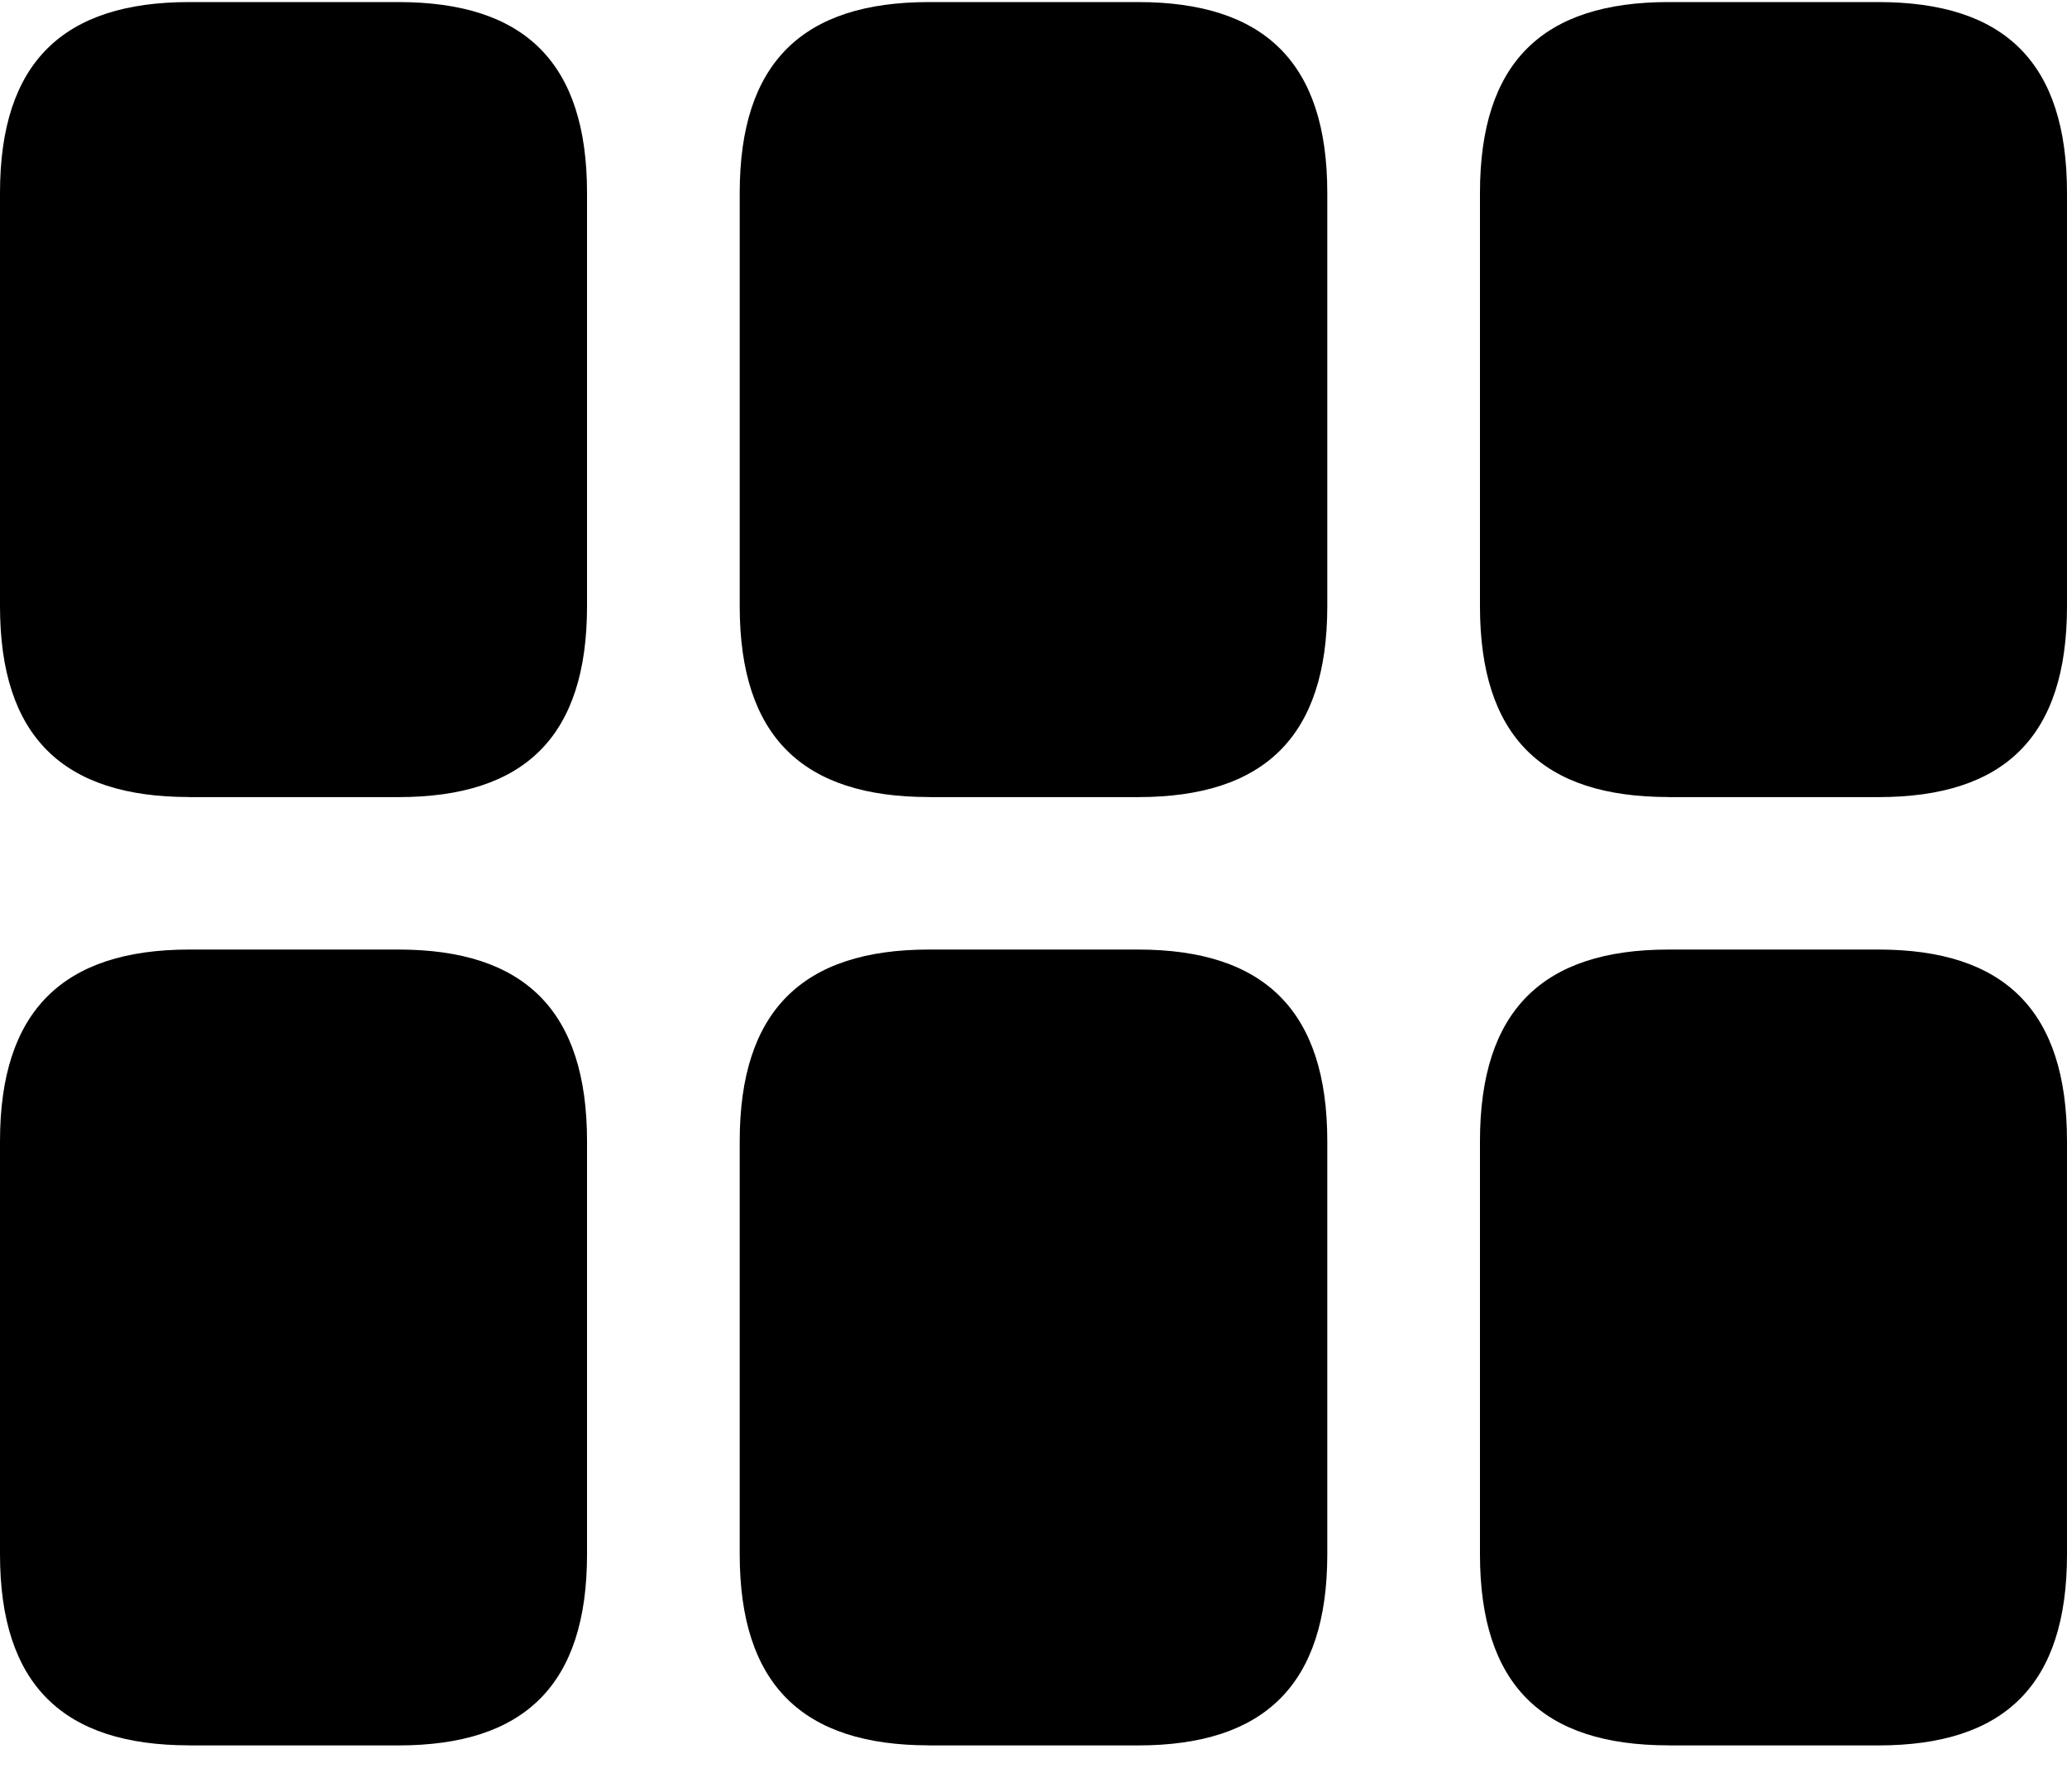 <svg xmlns="http://www.w3.org/2000/svg" width="30" height="26"><path d="M24.218 25.328h3.044c1.833 0 2.738-.88 2.738-2.773V16.56c0-1.893-.905-2.781-2.738-2.781h-3.044c-1.832 0-2.738.888-2.738 2.781v5.994c0 1.893.905 2.773 2.738 2.773ZM13.483 25.328h3.034c1.833 0 2.747-.88 2.747-2.773V16.56c0-1.893-.914-2.781-2.747-2.781h-3.034c-1.833 0-2.747.888-2.747 2.781v5.994c0 1.893.914 2.773 2.747 2.773ZM2.747 25.328h3.035c1.832 0 2.738-.88 2.738-2.773V16.56c0-1.893-.906-2.781-2.738-2.781H2.747C.914 13.78 0 14.668 0 16.56v5.994c0 1.893.914 2.773 2.747 2.773ZM24.218 11.567h3.044c1.833 0 2.738-.878 2.738-2.771V2.8C30 .907 29.095.03 27.262.03h-3.044c-1.832 0-2.738.877-2.738 2.77v5.996c0 1.893.905 2.77 2.738 2.77ZM13.483 11.567h3.034c1.833 0 2.747-.878 2.747-2.771V2.8C19.264.907 18.35.03 16.517.03h-3.034c-1.833 0-2.747.877-2.747 2.77v5.996c0 1.893.914 2.77 2.747 2.77ZM2.747 11.567h3.035c1.832 0 2.738-.878 2.738-2.771V2.8C8.52.907 7.614.03 5.782.03H2.747C.914.03 0 .907 0 2.8v5.996c0 1.893.914 2.77 2.747 2.77Z"/></svg>